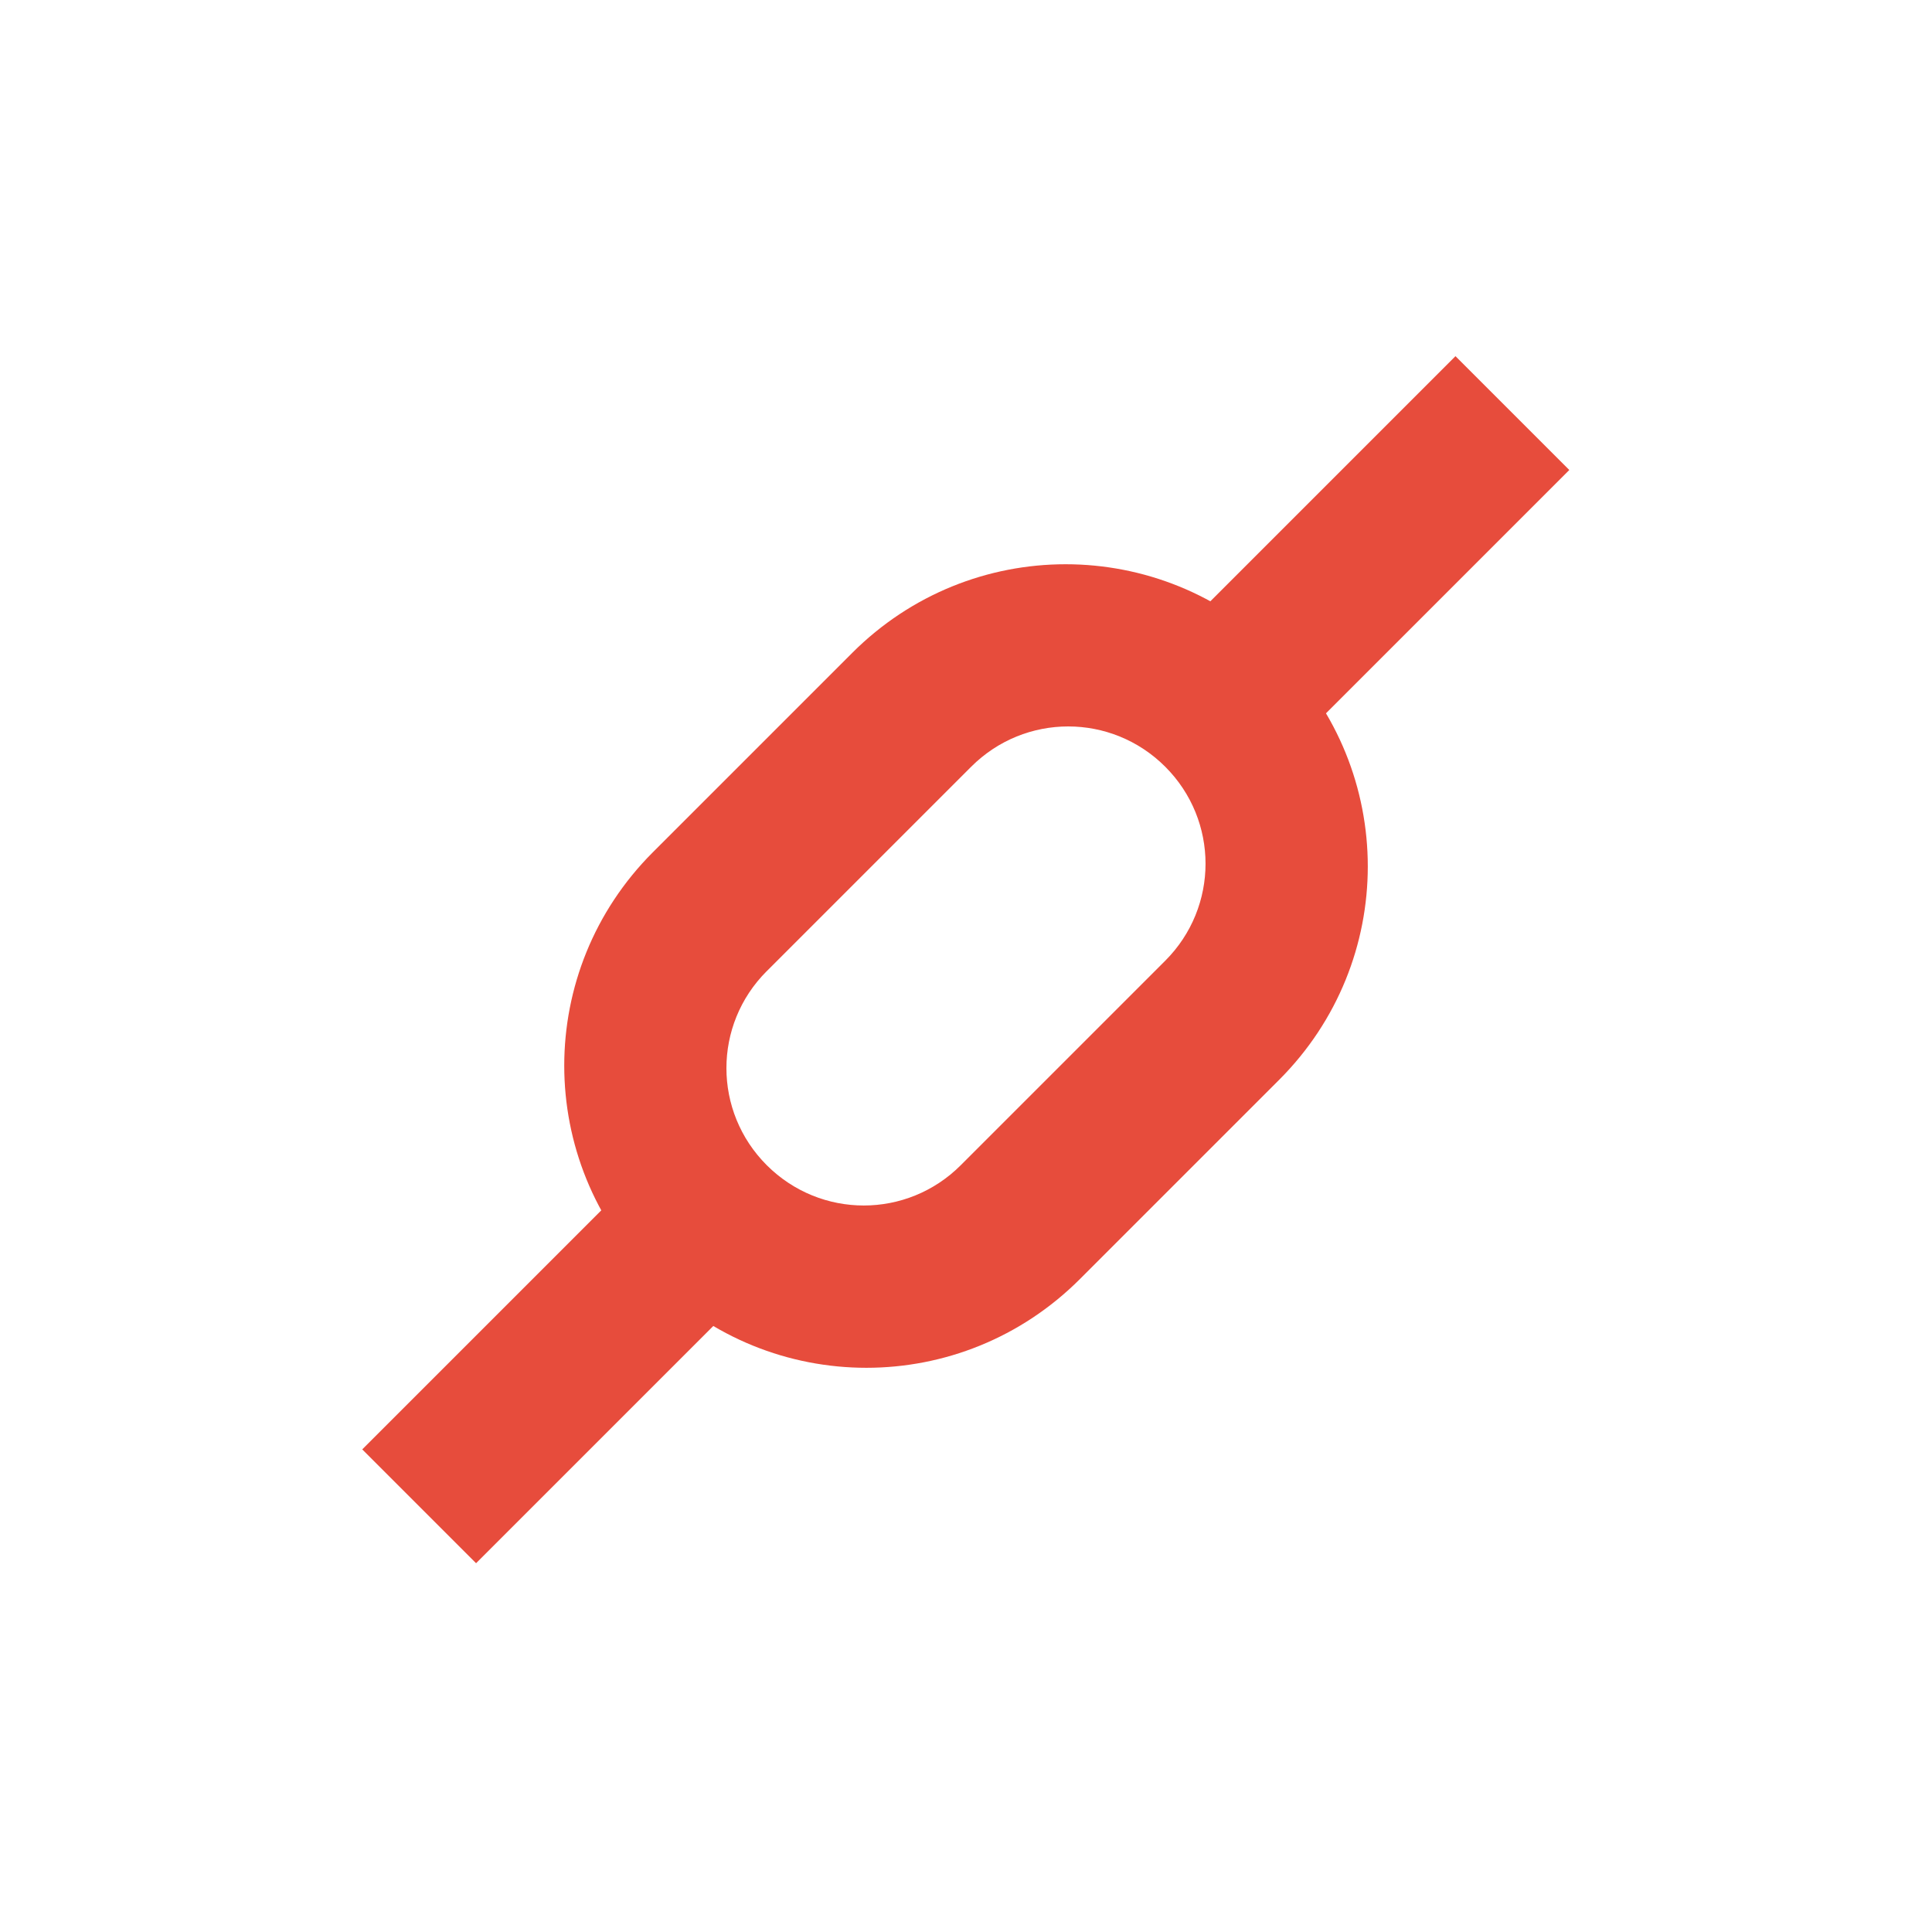 <svg xmlns="http://www.w3.org/2000/svg" width="48" height="48">
 <g transform="translate(0,-1004.362)">
  <path d="m 16.222,1025.534 c -2.938,2.938 -2.938,7.668 0,10.607 2.938,2.938 7.669,2.938 10.607,0 l 4.95,-4.95 c 2.938,-2.938 2.938,-7.668 0,-10.607 -2.938,-2.938 -7.669,-2.938 -10.607,0 l -4.95,4.95 z m 2.827,2.957 5.08,-5.08 c 1.335,-1.335 3.486,-1.334 4.821,0 1.335,1.335 1.335,3.484 0,4.82 l -5.08,5.08 c -1.335,1.335 -3.484,1.335 -4.82,0 -1.335,-1.335 -1.337,-3.486 -0.001,-4.821 z" style="fill:#e74c3c" fill-rule="evenodd"/>
  <rect width="4" height="11.557" x="742.13" y="-729.4" transform="matrix(0.707,0.707,0.707,-0.707,0,0)" style="fill:#e74c3c" fill-rule="evenodd" rx="0"/>
  <rect transform="matrix(0.707,0.707,0.707,-0.707,0,0)" y="-702.54" x="742.13" height="11.557" width="4" style="fill:#e74c3c" fill-rule="evenodd" rx="0"/>
 </g>
</svg>
